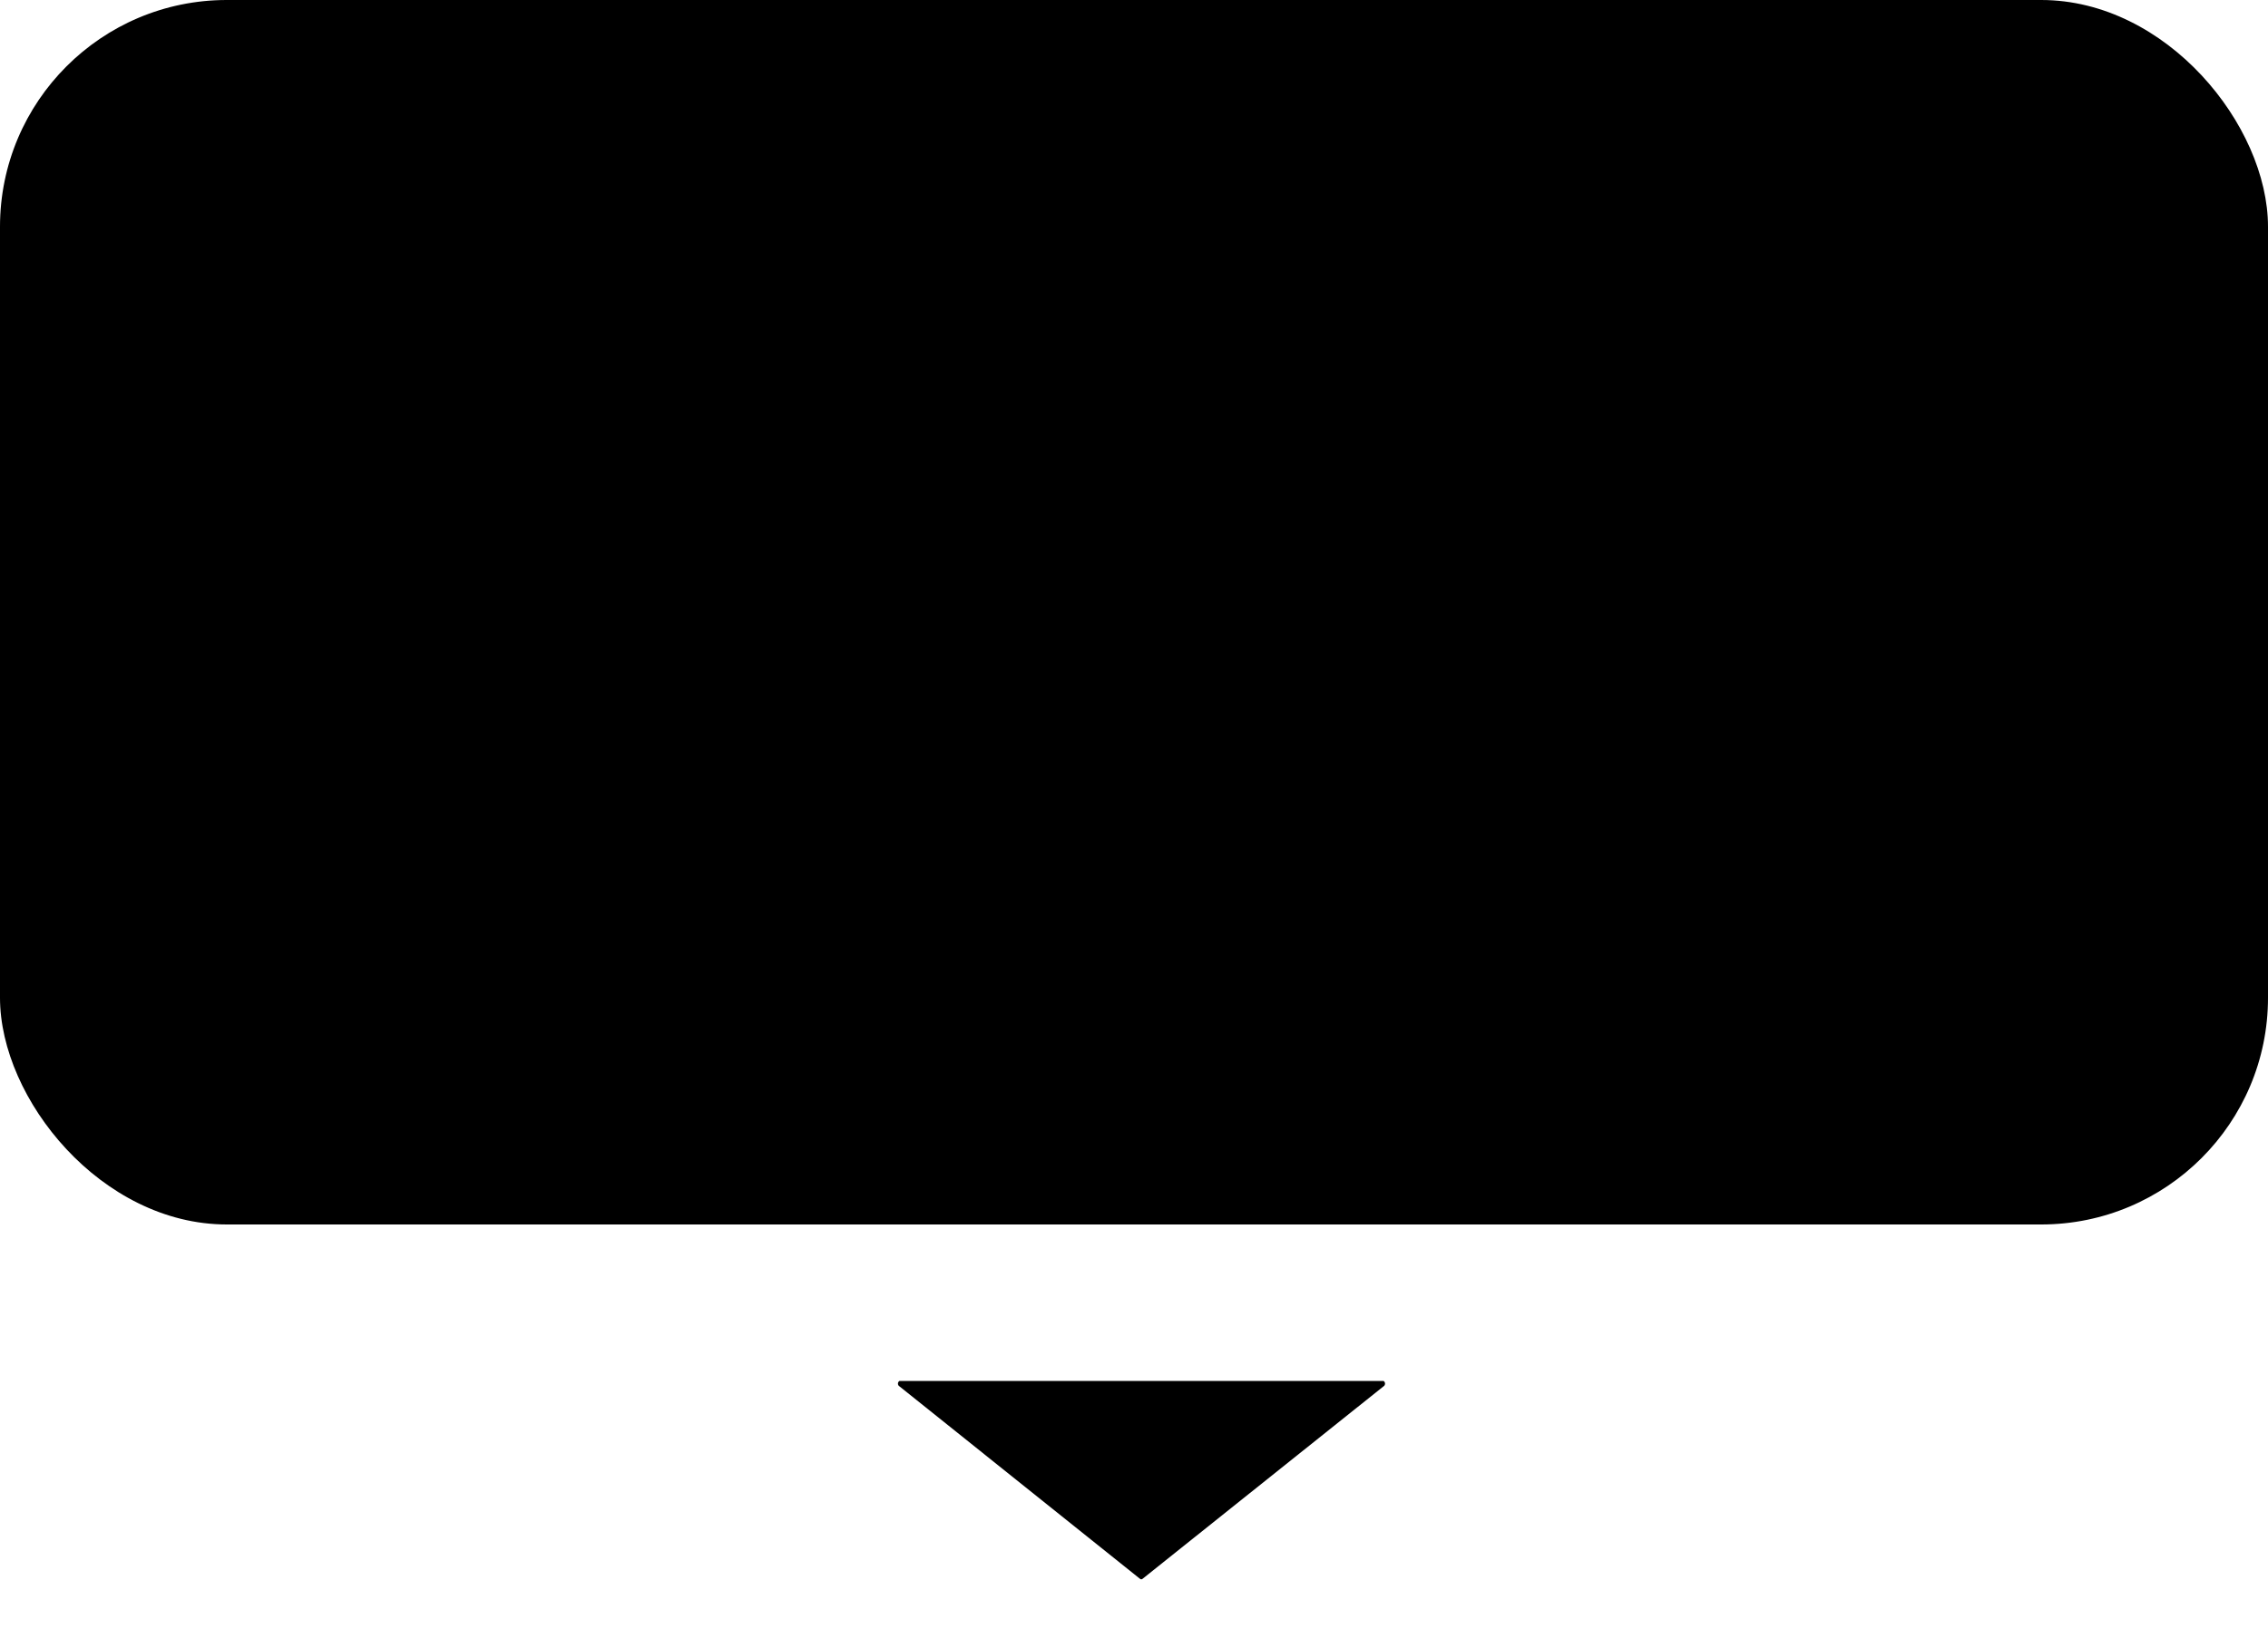 <svg xmlns="http://www.w3.org/2000/svg" viewBox="0 0 50 35.93">
	<defs>
		<style>
			.cls-2,.cls-3,.cls-4{stroke-width:2px;}.cls-3,.cls-4{stroke-linecap:round;}.cls-3{stroke-dasharray:3 4;}.cls-5,.cls-6{stroke-miterlimit:10;}.cls-5{stroke-width:2.2px;}.cls-6{stroke-width:3.39px;}
		</style>
	</defs>
	<g id="图层_2" data-name="图层 2">
		<g id="图层_1-2" data-name="图层 1">
			<g id="组_98" data-name="组 98">
				<g id="矩形_60" data-name="矩形 60">
					<rect class="cls-1" width="50" height="27" rx="5" />
					<rect class="cls-2" x="1" y="1" width="48" height="25" rx="4" />
				</g>
				<g id="组_97" data-name="组 97">
					<path id="路径_85" data-name="路径 85" class="cls-3" d="M9.5,8H40.18" />
					<path id="路径_86" data-name="路径 86" class="cls-3" d="M9.5,13.5H40.18" />
					<path id="路径_87" data-name="路径 87" class="cls-3" d="M9.5,19h3.17" />
					<path id="路径_89" data-name="路径 89" class="cls-4" d="M16.5,19h17" />
					<path id="路径_88" data-name="路径 88" class="cls-3" d="M37.5,19h2.68" />
				</g>
			</g>
			<path class="cls-5" d="M25.18,34.82l5.32-4.25a.07.07,0,0,0,0-.12H19.83a.07.07,0,0,0,0,.12l5.31,4.25A.06.06,0,0,0,25.18,34.82Z" />
			<circle class="cls-6" cx="25.14" cy="32.58" r="1" />
		</g>
	</g>
</svg>
